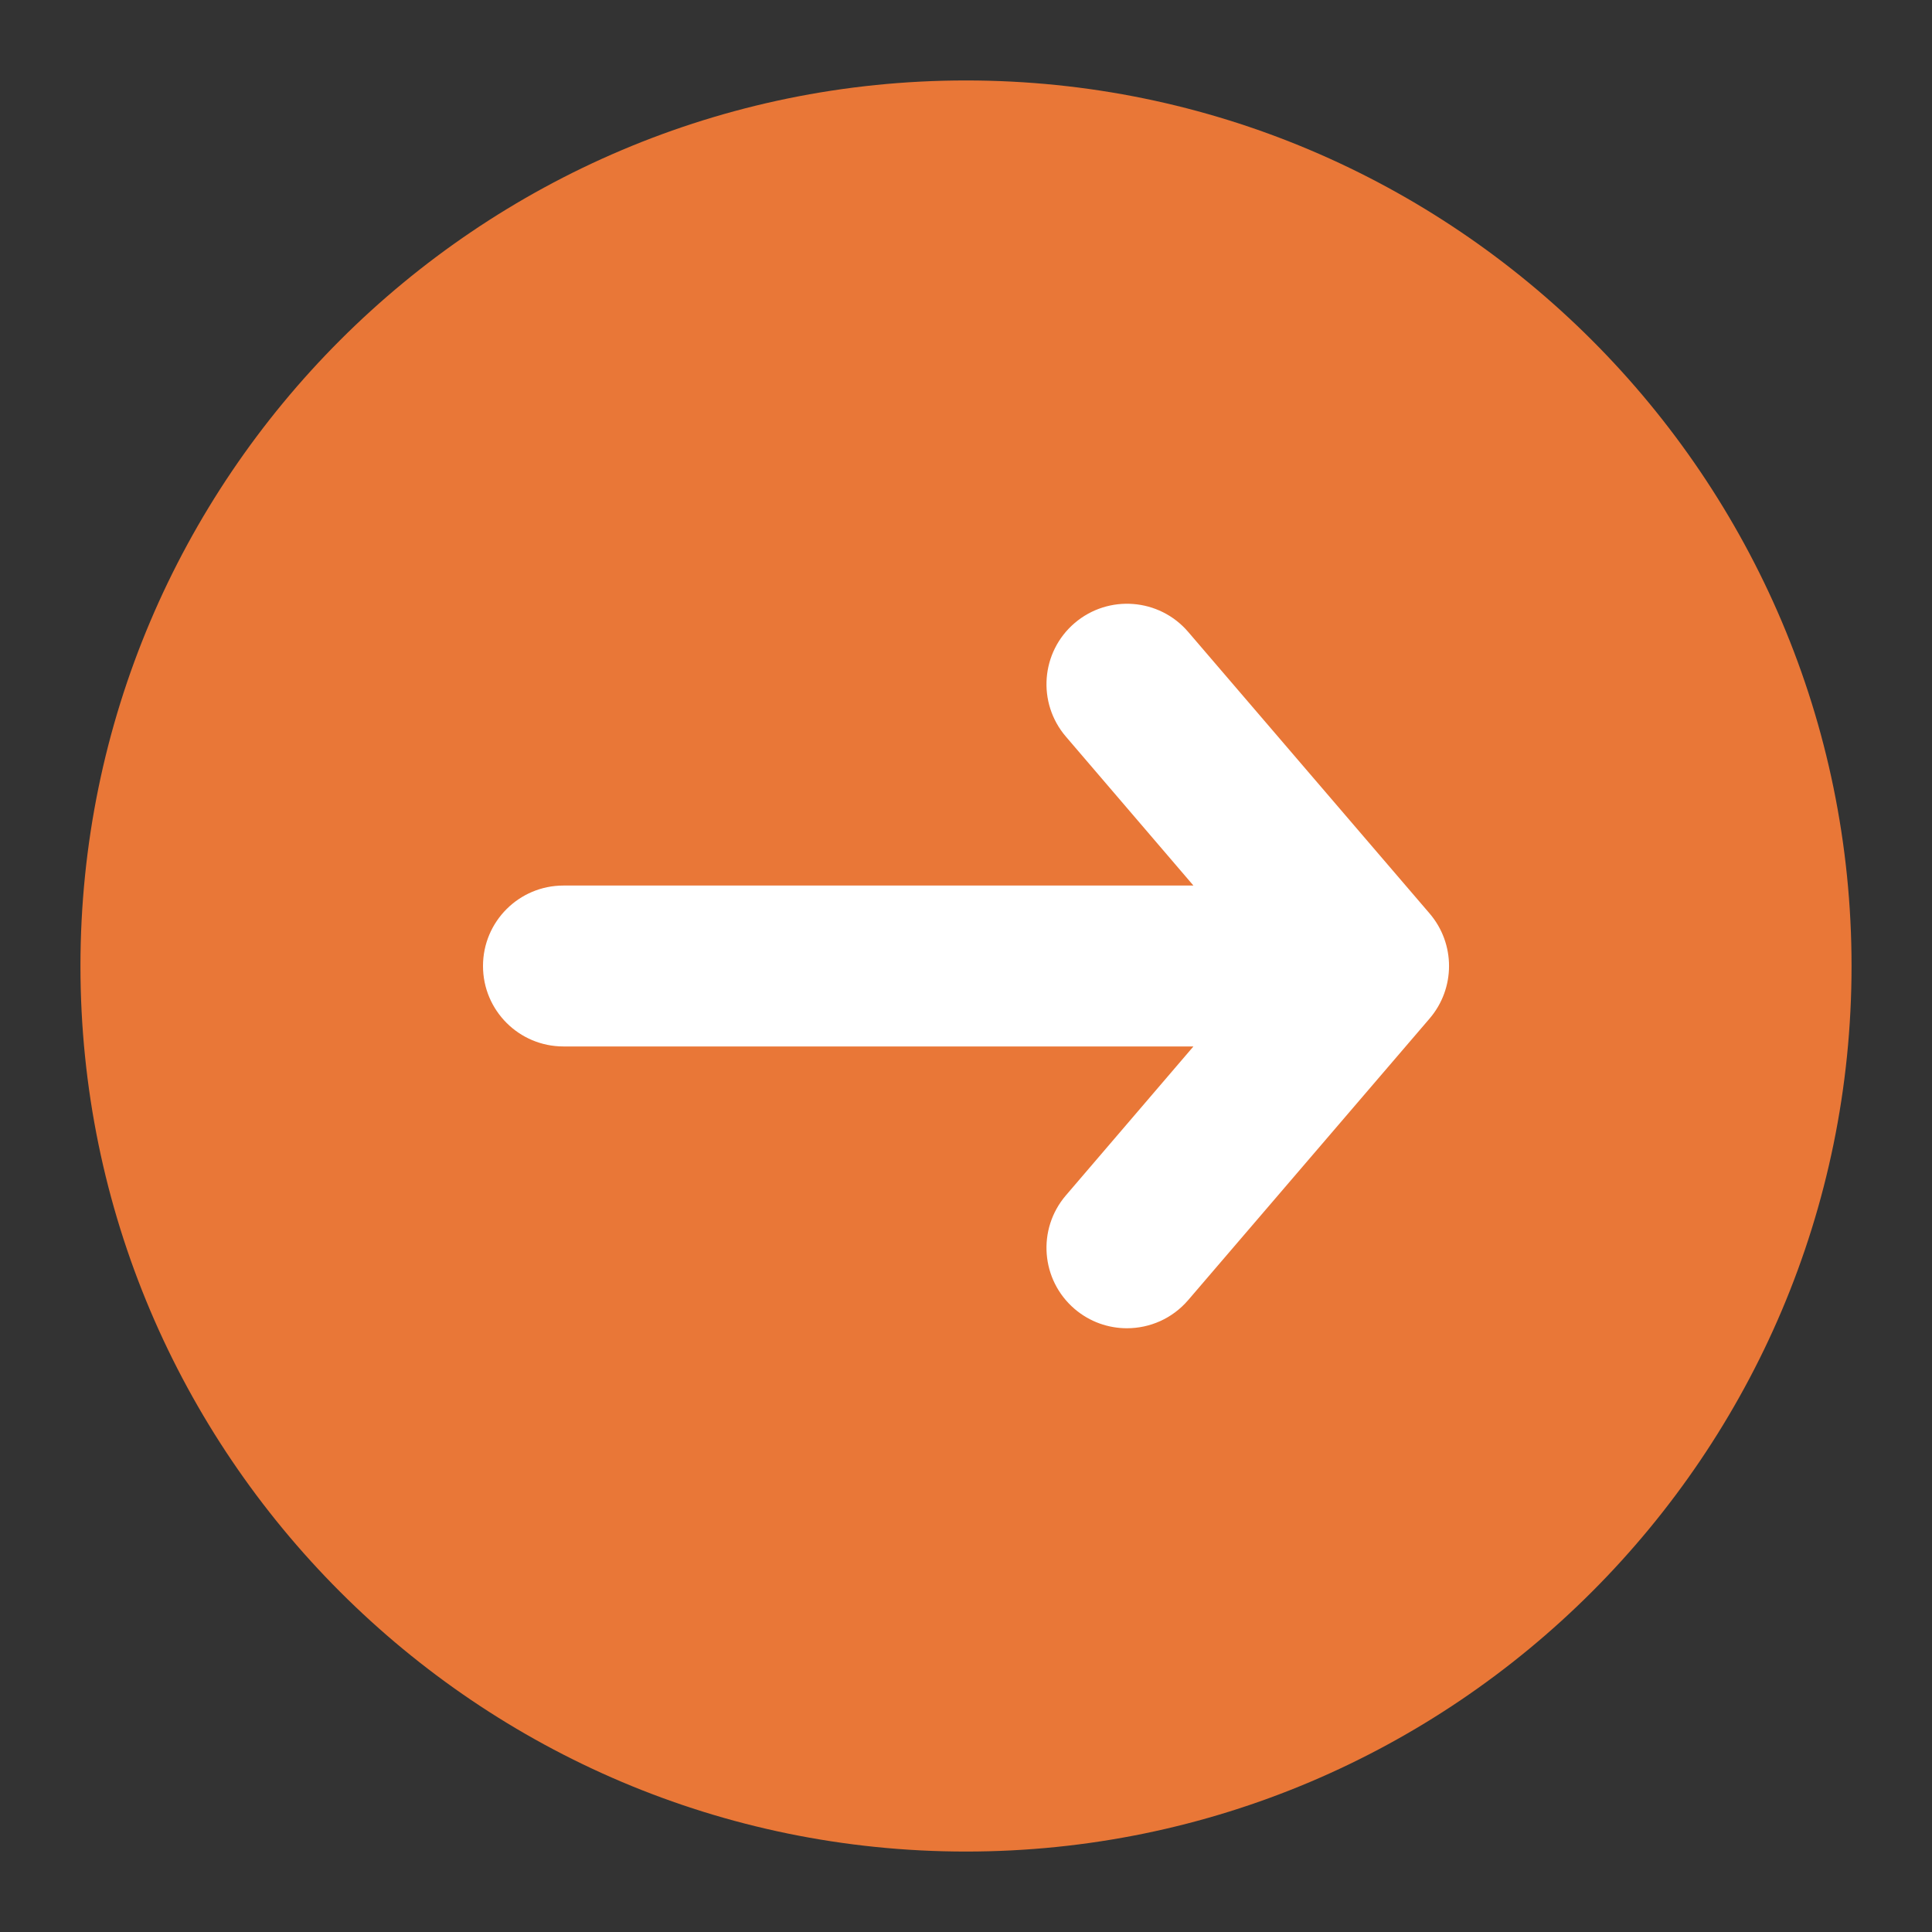 <svg width="14" height="14" viewBox="0 0 14 14" fill="none" xmlns="http://www.w3.org/2000/svg">
<rect x="0" y="0" width="14" height="14" fill="#333333" stroke="none"/>
<g clip-path="url(#clip0_2378_9850)">
<path d="M7 0.583C3.462 0.583 0.583 3.462 0.583 7C0.583 10.538 3.462 13.417 7 13.417C10.538 13.417 13.417 10.538 13.417 7C13.417 3.462 10.538 0.583 7 0.583Z" fill="#E97737"/>
<path d="M10.36 7.38L8.61 9.421C8.494 9.556 8.331 9.625 8.166 9.625C8.032 9.625 7.897 9.579 7.787 9.485C7.542 9.275 7.514 8.907 7.724 8.662L8.648 7.583H4.083C3.761 7.583 3.5 7.322 3.5 7C3.5 6.678 3.761 6.417 4.083 6.417H8.648L7.724 5.338C7.514 5.093 7.542 4.725 7.787 4.515C8.032 4.306 8.4 4.334 8.61 4.579L10.36 6.62C10.547 6.839 10.547 7.161 10.36 7.38Z" fill="white"/>
</g>
<defs>
<clipPath id="clip0_2378_9850">
<rect width="14" height="14" fill="white"/>
</clipPath>
</defs>
</svg>

